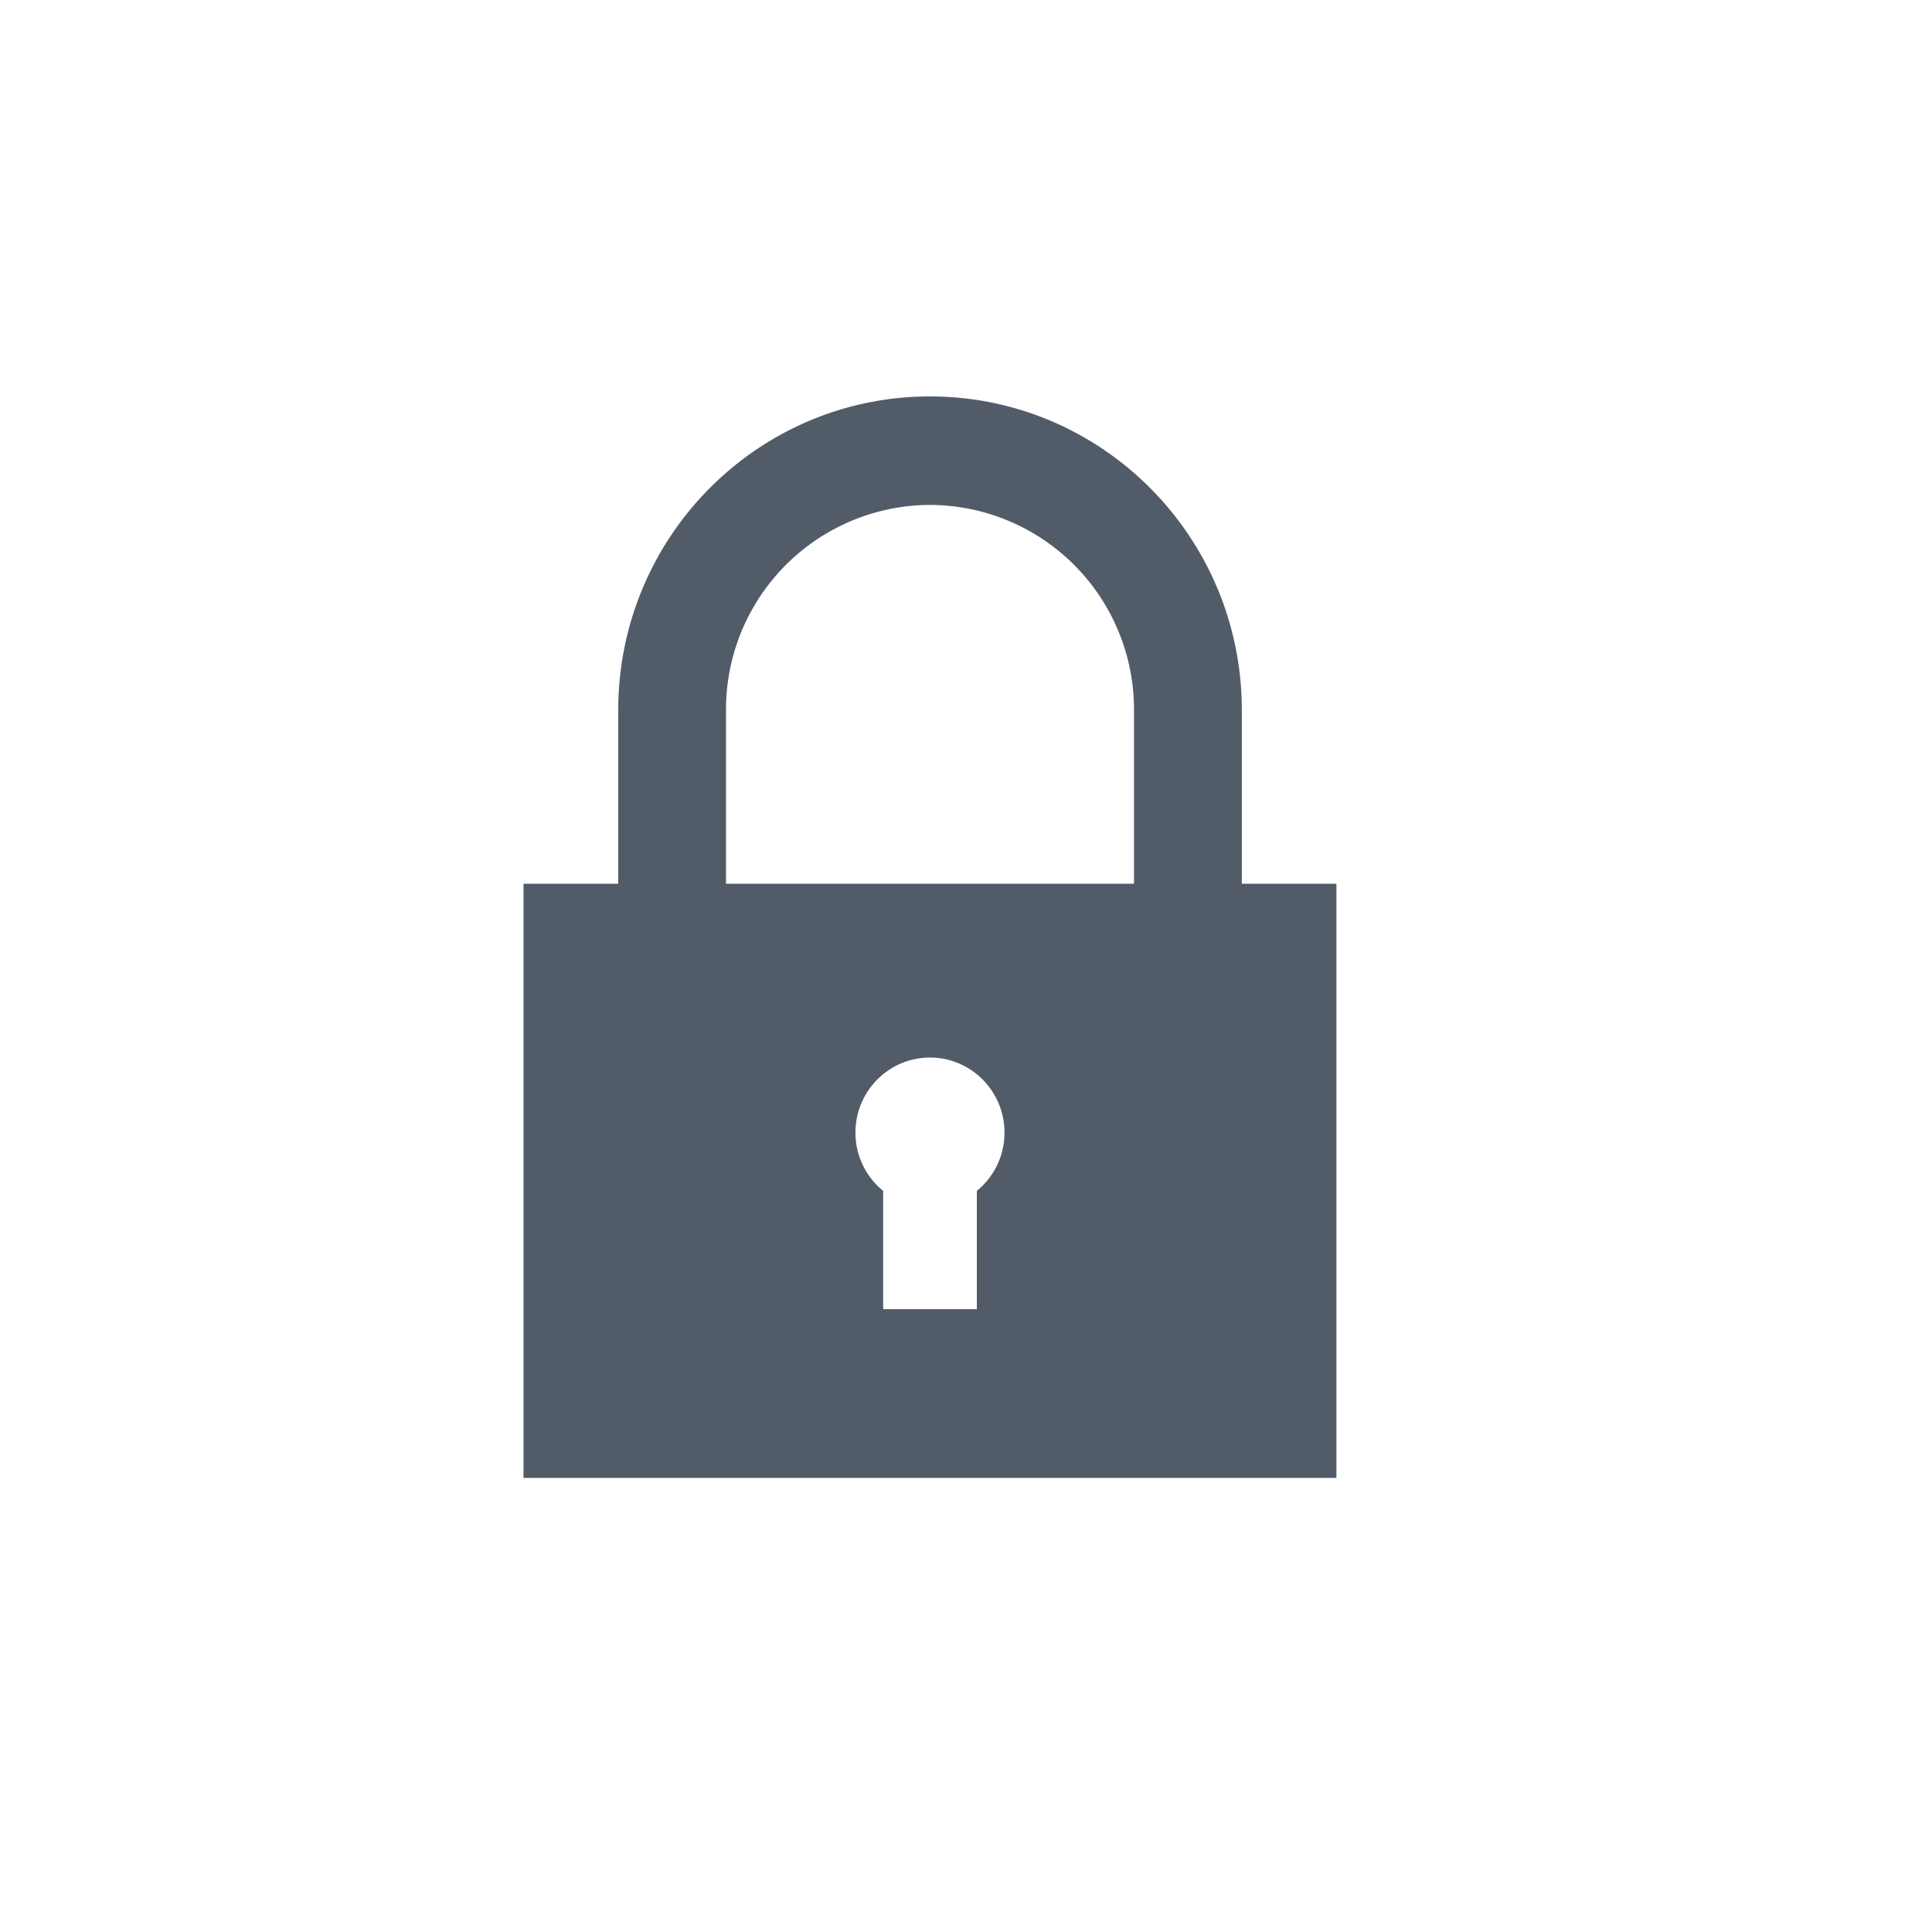 <svg width="26" height="26" xmlns="http://www.w3.org/2000/svg"><path d="M13.146 16.026v1.592h-1.261v-1.592a1.01 1.01 0 01-.373-.784c0-.557.45-1.01 1.003-1.01.554 0 1.003.453 1.003 1.01 0 .317-.145.6-.372.784zM9.77 9.558a2.754 2.754 0 012.745-2.763 2.754 2.754 0 012.746 2.763v2.335H9.77V9.558zm6.942 2.335V9.558c0-2.332-1.88-4.223-4.197-4.223S8.32 7.225 8.32 9.558v2.335H7.045v7.996h10.94v-7.996h-1.273z" fill="#525C69" fill-rule="evenodd"/></svg>